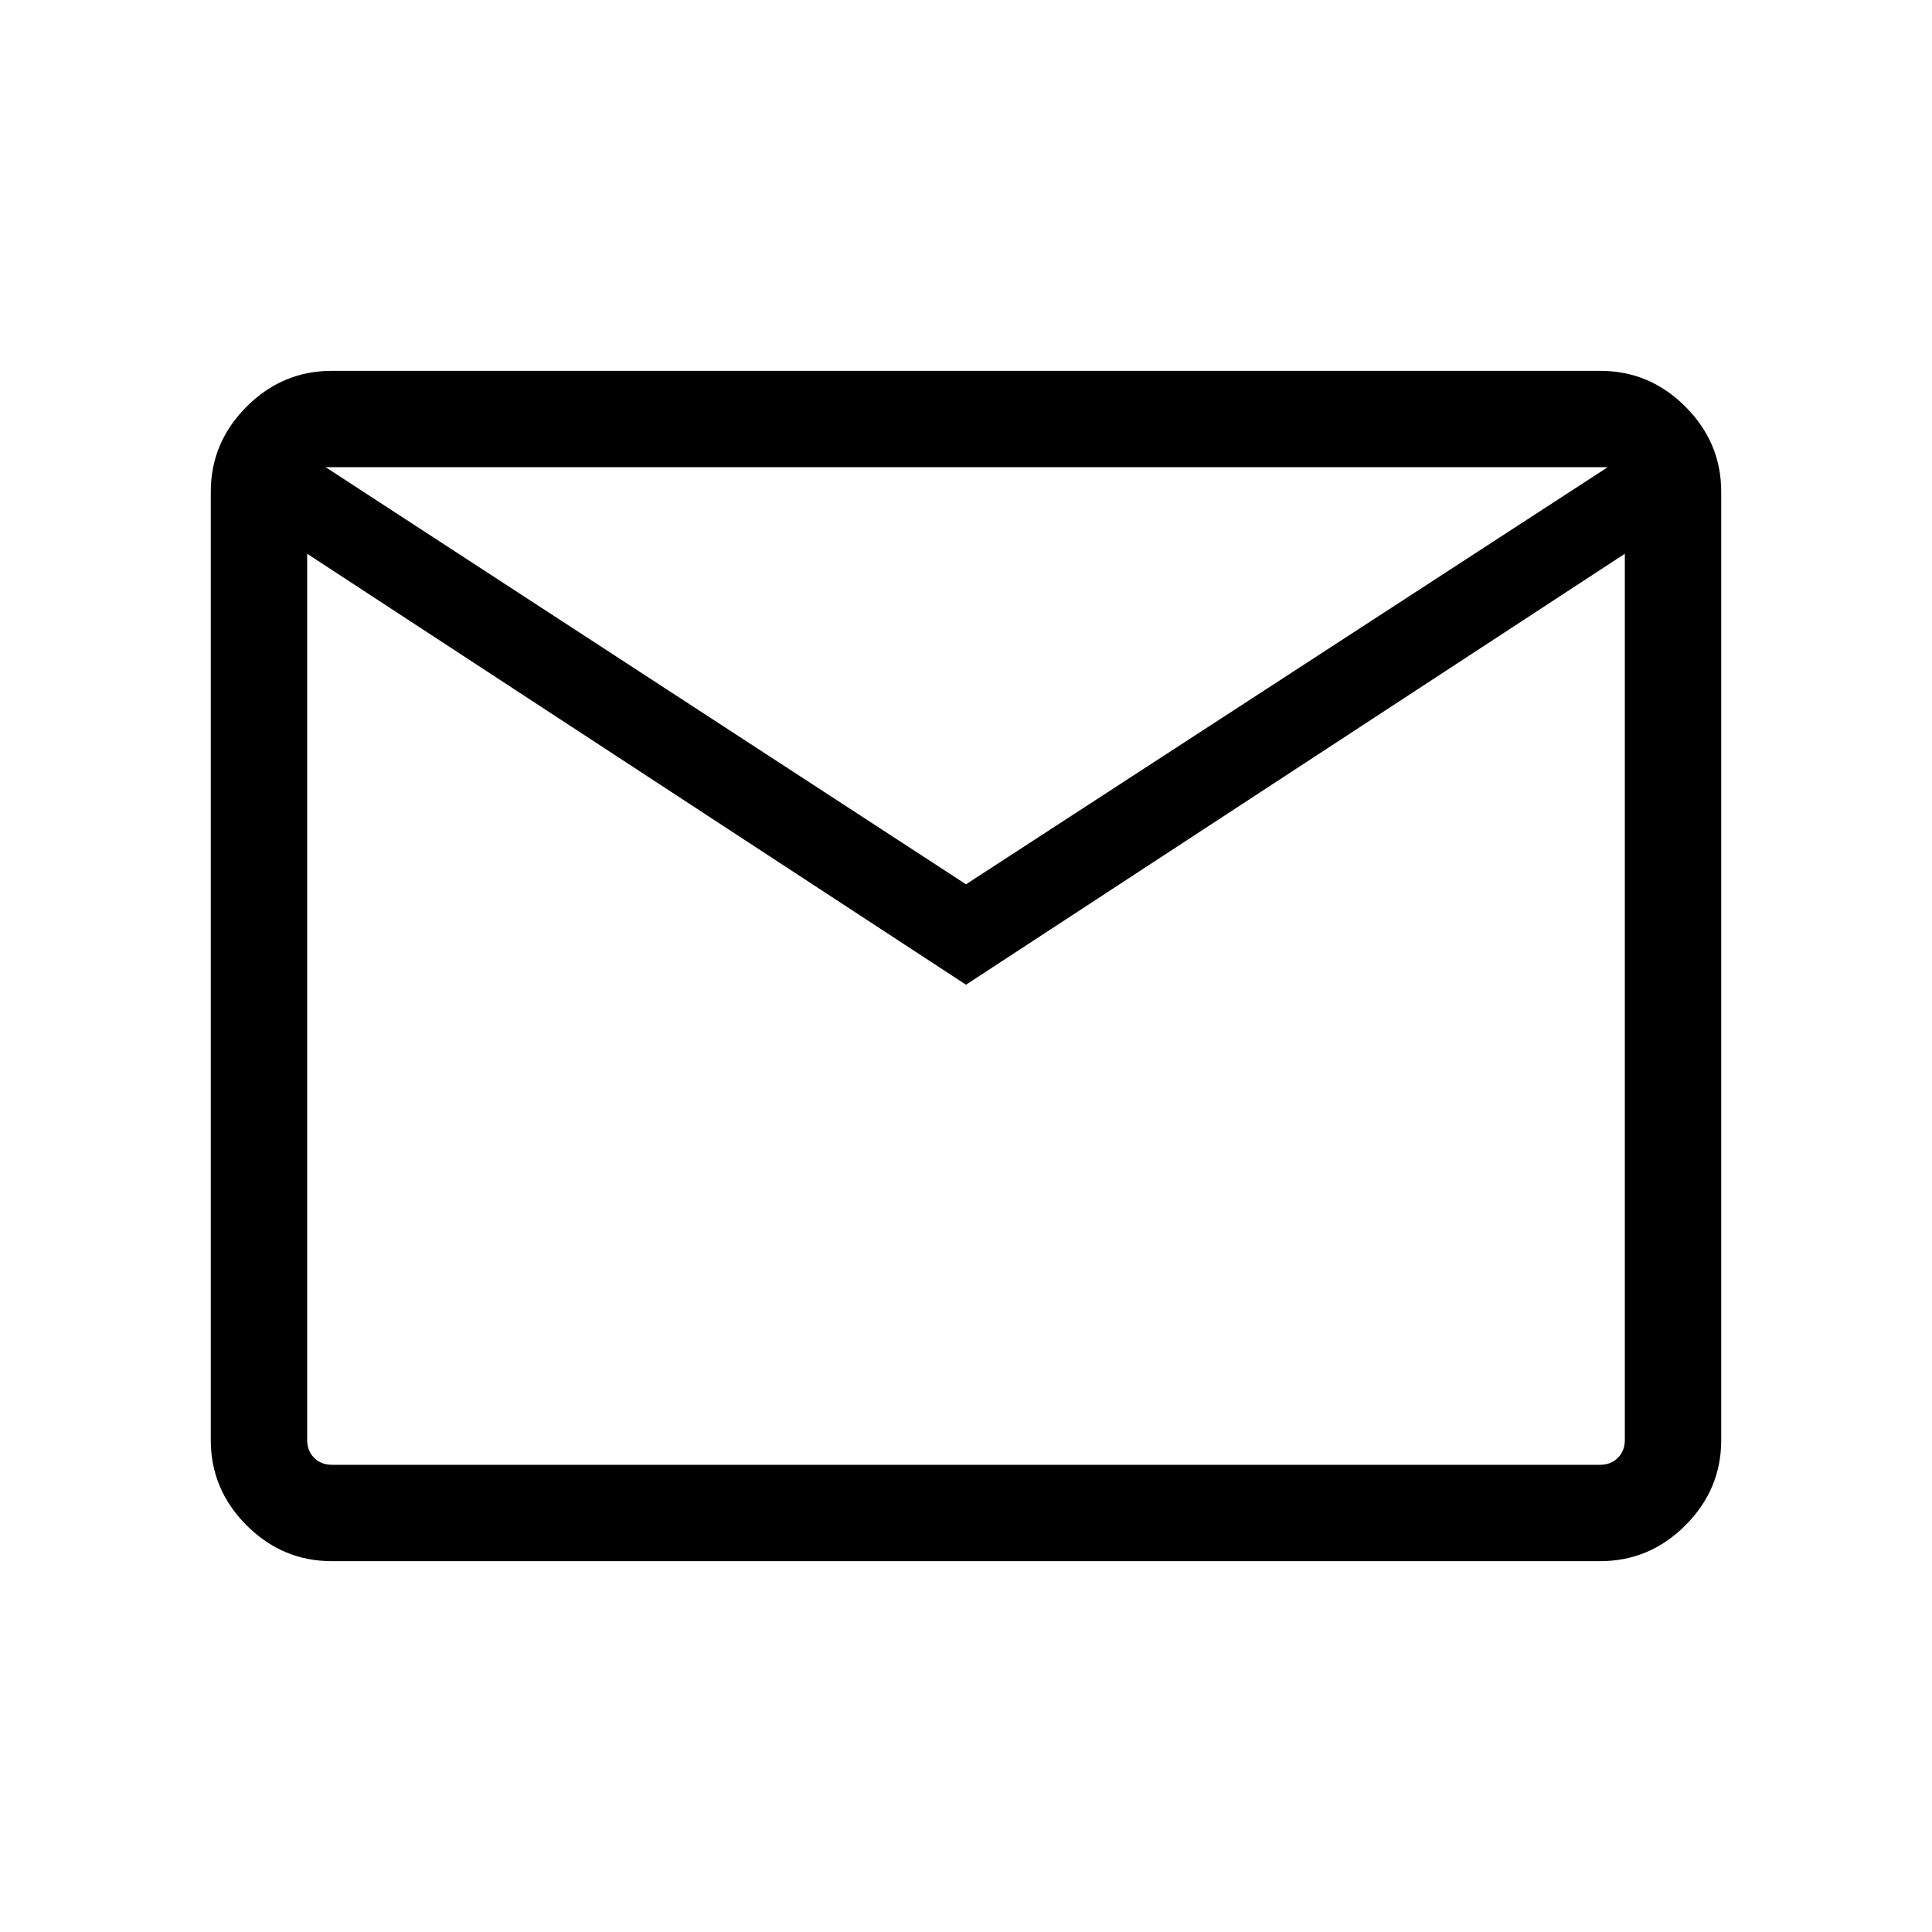 <svg xmlns="http://www.w3.org/2000/svg" height="40" viewBox="0 -960 960 960" width="40"><path d="M164.85-184.27q-24.52 0-42.31-17.79-17.8-17.8-17.8-42.33v-471.22q0-24.53 17.8-42.33 17.79-17.79 42.31-17.79h630.3q24.52 0 42.31 17.79 17.8 17.8 17.8 42.33v471.22q0 24.53-17.8 42.33-17.79 17.79-42.31 17.79h-630.3ZM480-470.7 152.63-684.84v440.38q0 5.38 3.46 8.84 3.46 3.47 8.85 3.47h630.12q5.39 0 8.85-3.47 3.46-3.46 3.46-8.84v-440.38L480-470.7Zm0-49.9 318.85-207.25H161.82L480-520.6ZM152.63-684.84v-43.01 483.39q0 5.38 3.46 8.84 3.46 3.47 8.85 3.47h-12.31v-452.69Z"/></svg>